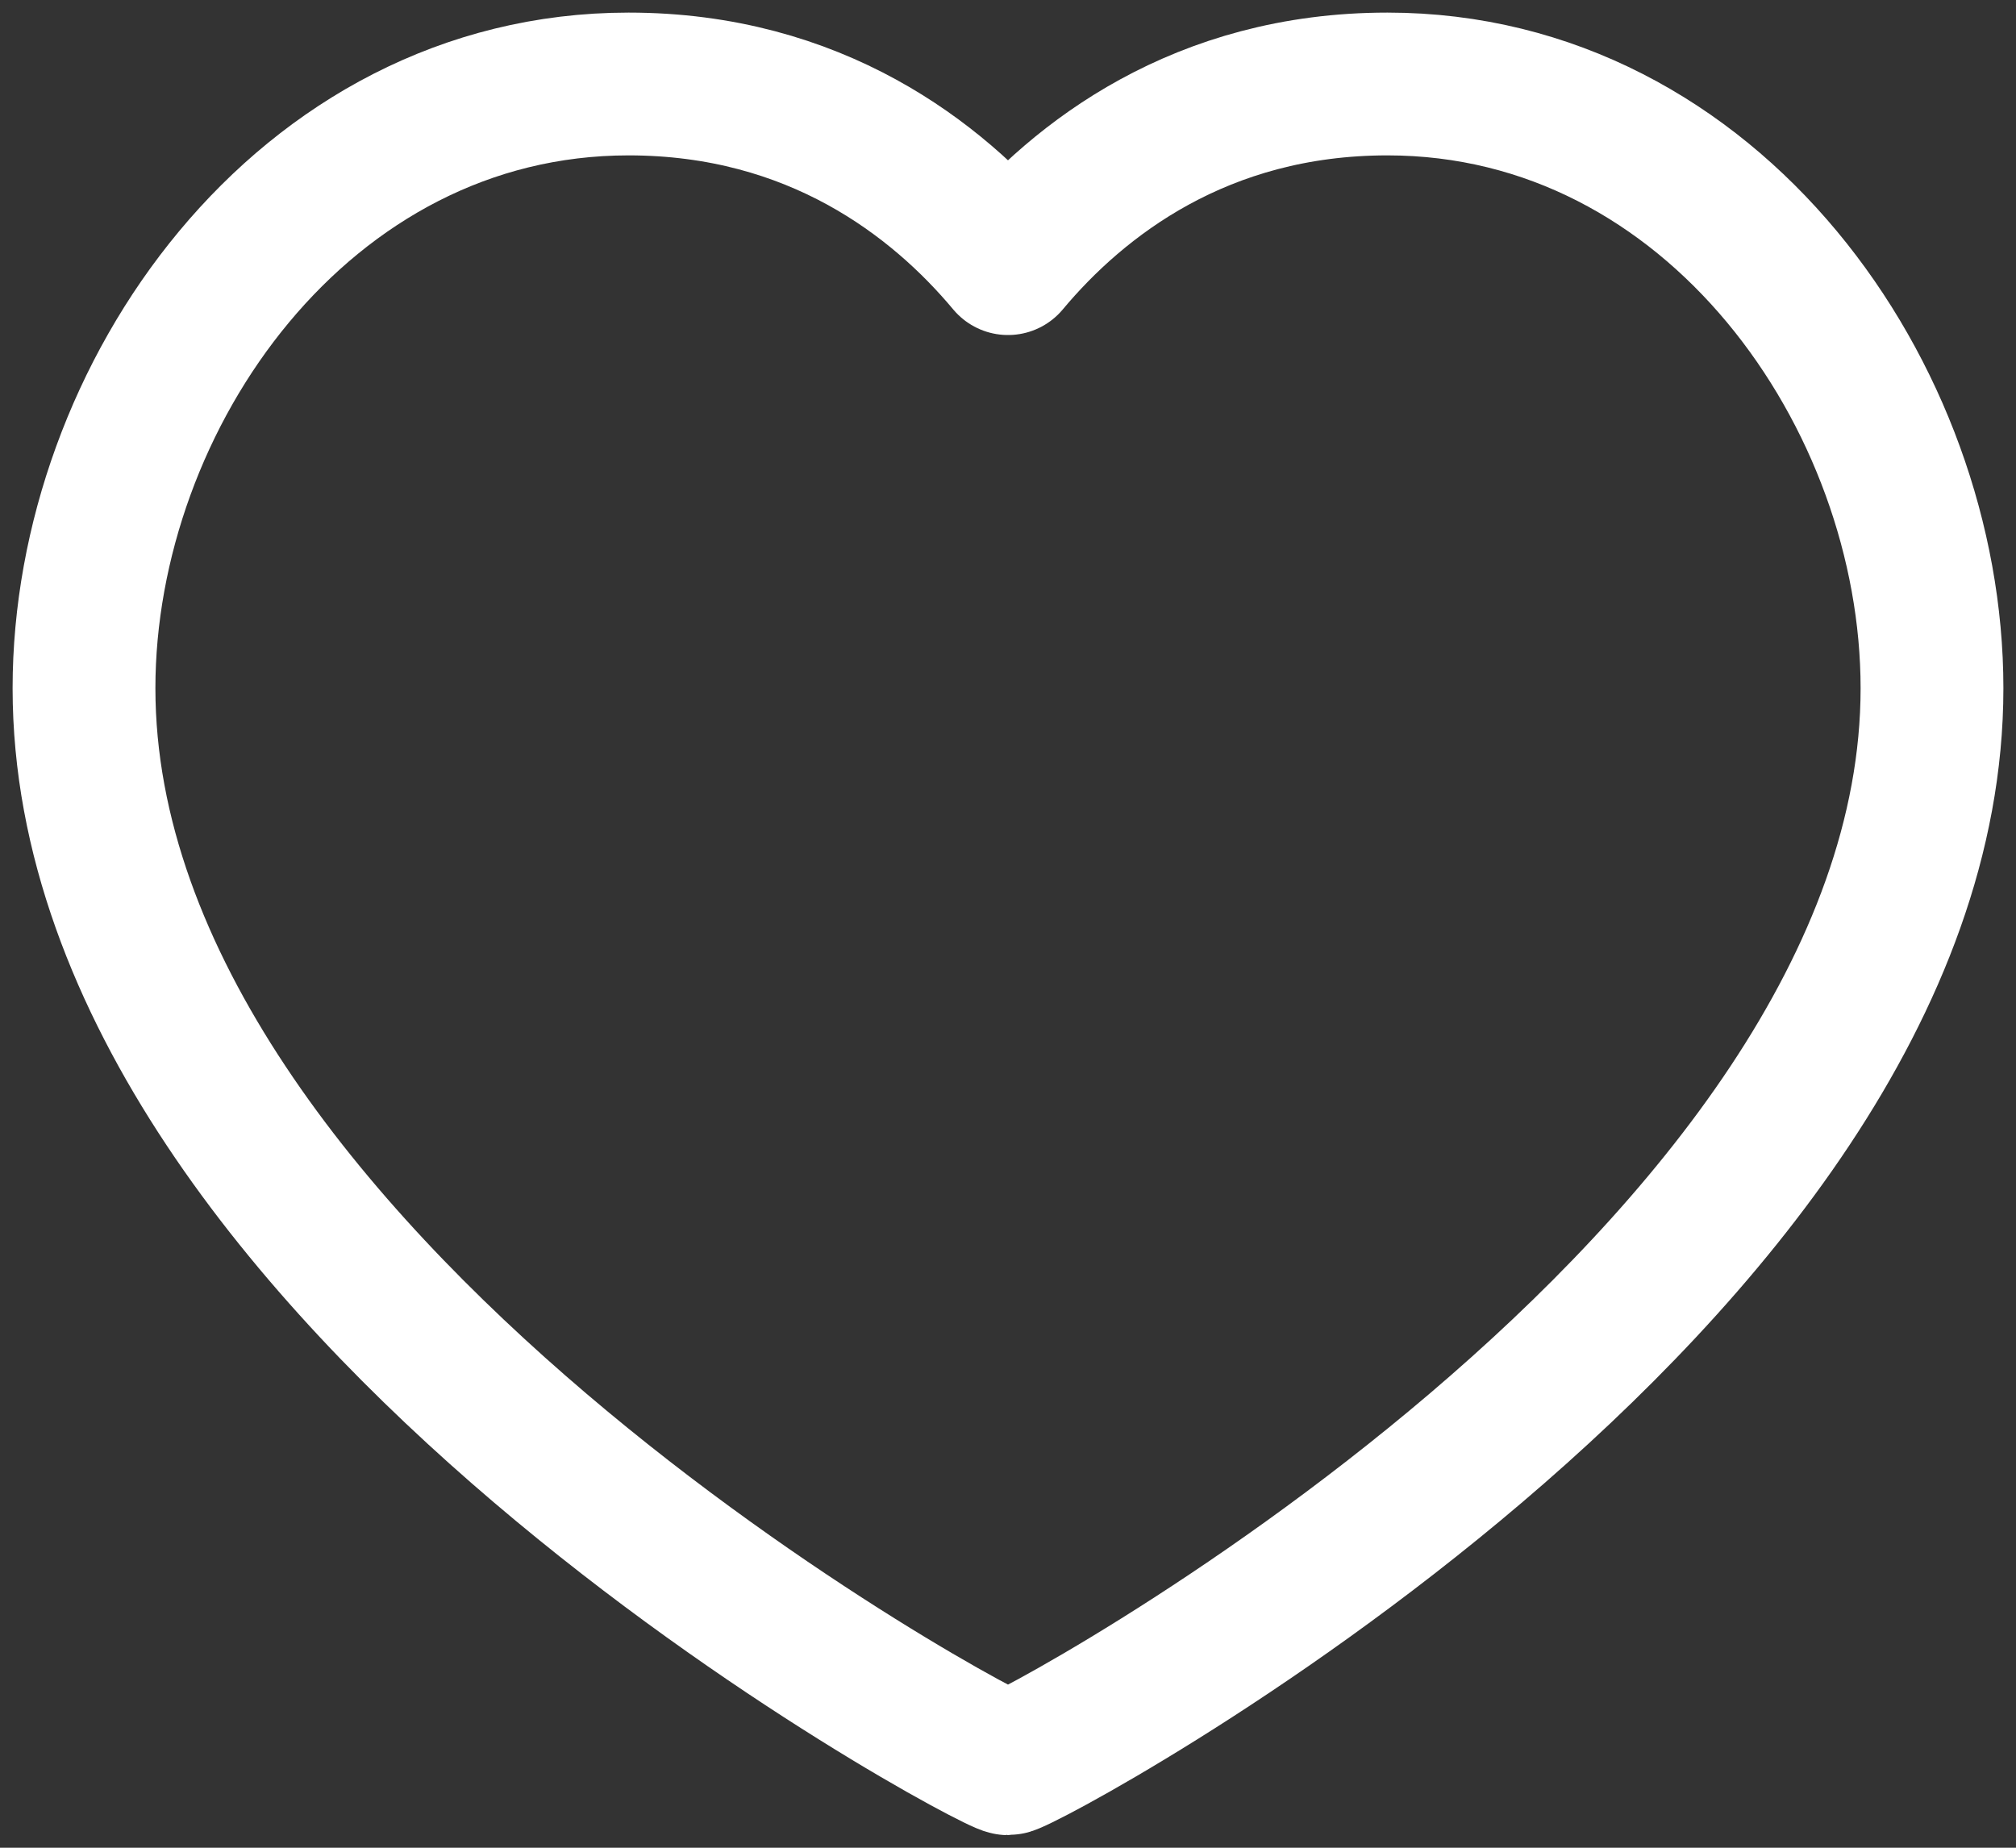 <svg width="24" height="22" viewBox="0 0 24 22" fill="none" xmlns="http://www.w3.org/2000/svg">
<rect x="0" y="0" width="24" height="22" fill="#333333" stroke="none"/>
<path fill-rule="evenodd" clip-rule="evenodd" d="M16.517 1C20.398 1 23 4.725 23 8.194C23 15.235 12.197 21 12 21C11.803 21 1 15.235 1 8.194C1 4.725 3.602 1 7.483 1C9.701 1 11.158 2.131 12 3.139C12.842 2.131 14.299 1 16.517 1Z" stroke="white" stroke-width="1.7" stroke-linecap="round" stroke-linejoin="round"/>
</svg>
